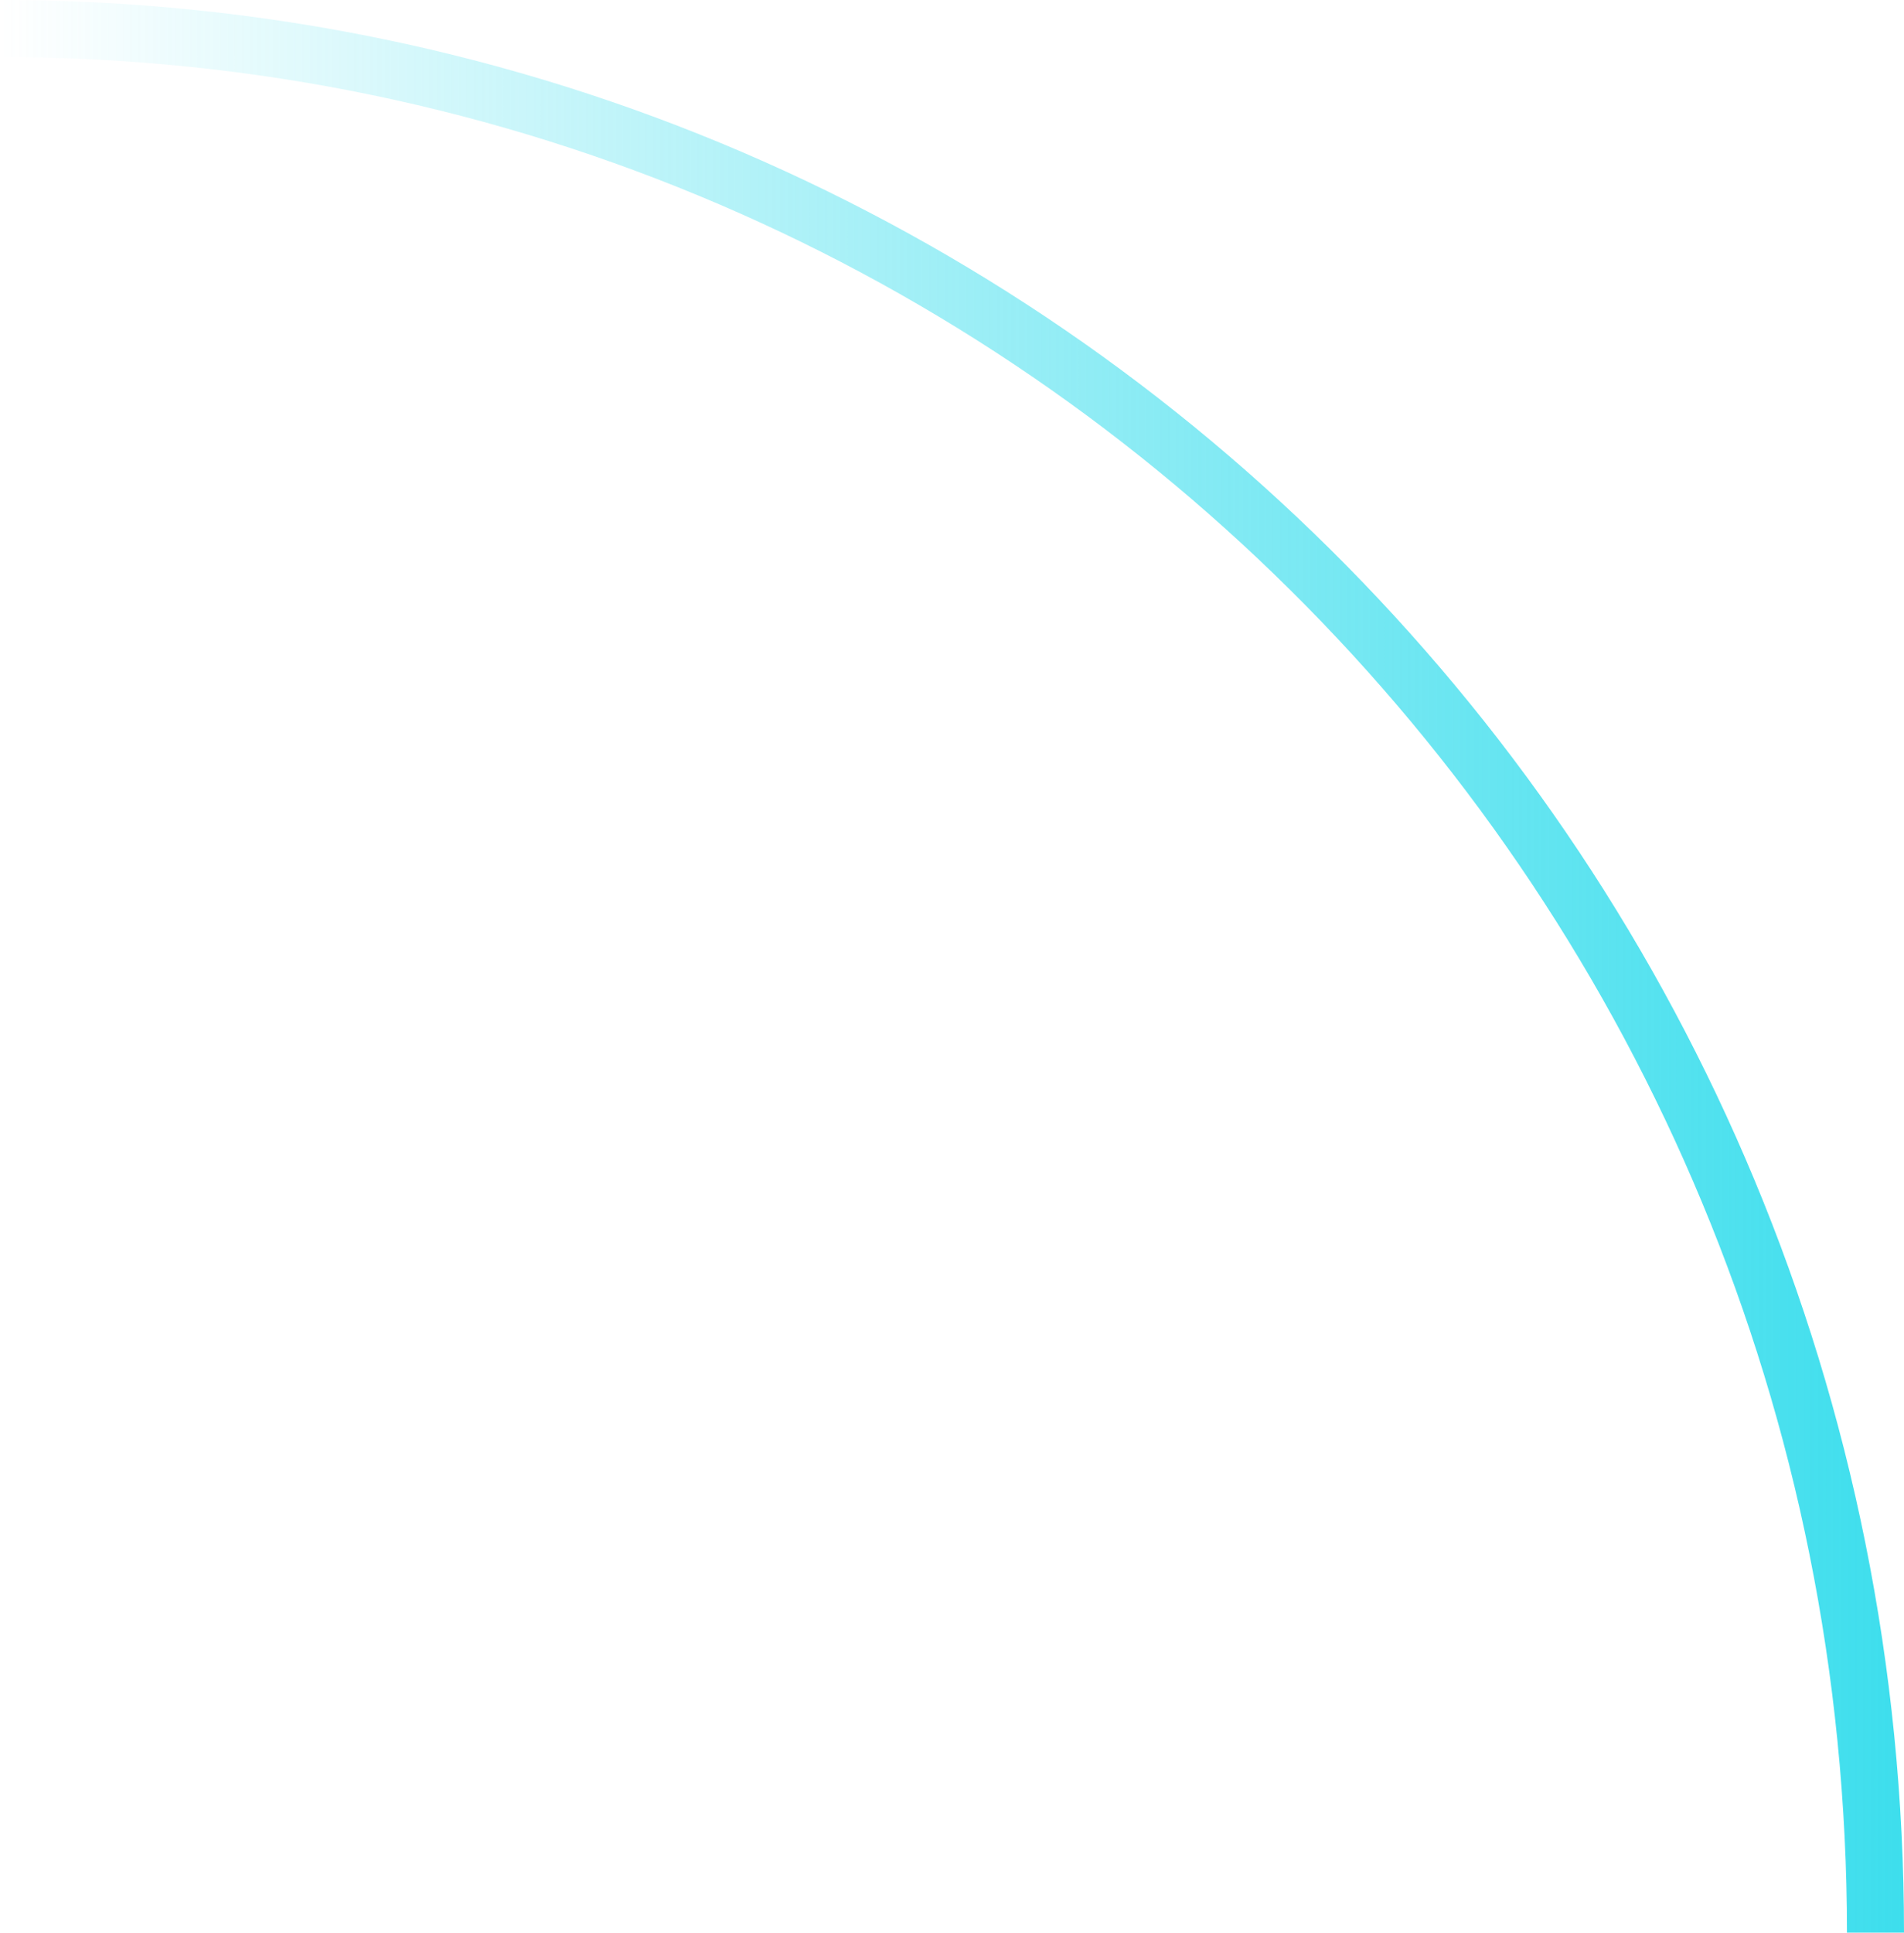 <svg id="Layer_1" data-name="Layer 1" xmlns="http://www.w3.org/2000/svg" xmlns:xlink="http://www.w3.org/1999/xlink" viewBox="0 0 133.53 135.49"><defs><style>.cls-1{fill:none;stroke-miterlimit:10;stroke-width:4px;stroke:url(#Blue_Sky);}</style><linearGradient id="Blue_Sky" x1="2.01" y1="73.18" x2="135.54" y2="73.18" gradientTransform="translate(137.54 146.36) rotate(180)" gradientUnits="userSpaceOnUse"><stop offset="0" stop-color="#3ddeed"/><stop offset="1" stop-color="#3ddeed" stop-opacity="0"/></linearGradient></defs><title>Icon - curve upper right</title><path class="cls-1" d="M133.54,140.92C133.54,67.14,74.71,7.44,2,7.44" transform="translate(-2.01 -5.44)"/></svg>